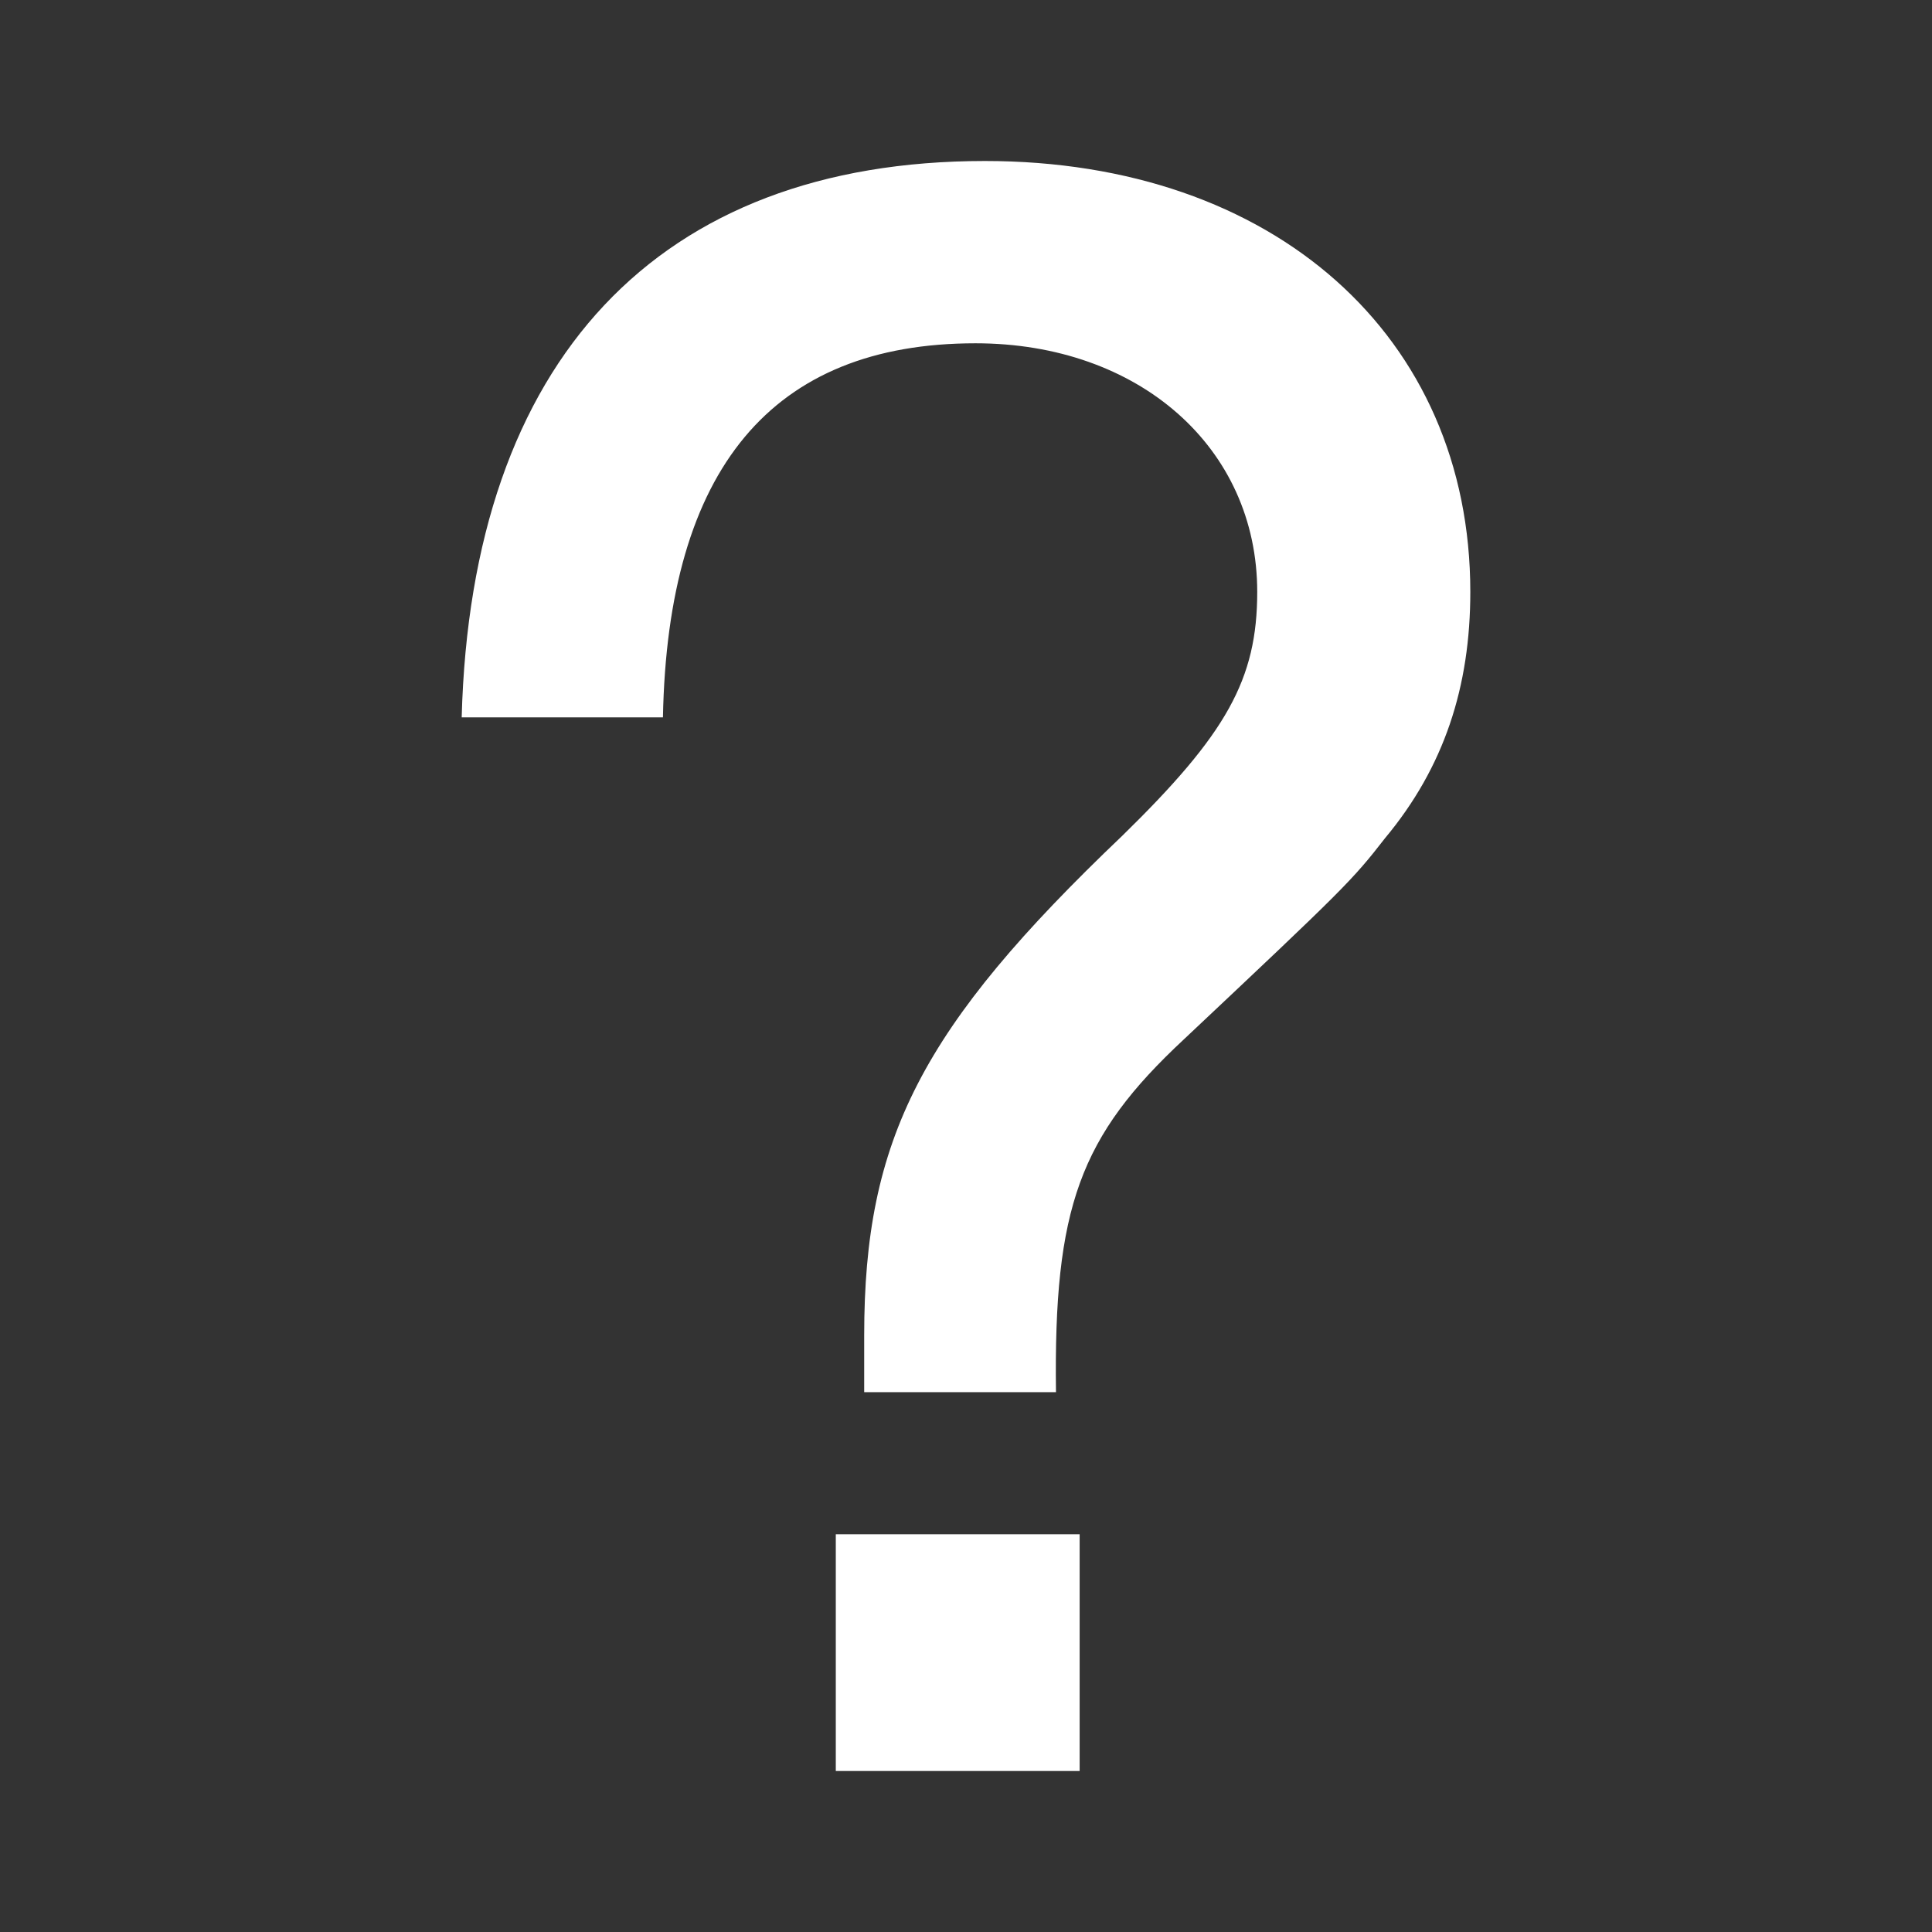 <?xml version="1.0" encoding="utf-8"?>
<!-- Generator: Adobe Illustrator 17.0.0, SVG Export Plug-In . SVG Version: 6.00 Build 0)  -->
<!DOCTYPE svg PUBLIC "-//W3C//DTD SVG 1.1//EN" "http://www.w3.org/Graphics/SVG/1.1/DTD/svg11.dtd">
<svg version="1.1" id="Layer_1" xmlns="http://www.w3.org/2000/svg" xmlns:xlink="http://www.w3.org/1999/xlink" x="0px" y="0px"
	 width="96px" height="96px" viewBox="0 0 96 96" enable-background="new 0 0 96 96" xml:space="preserve">
<rect x="0" y="0" width="96" height="96" fill="#333333" stroke="none"/>
<g>
	<path fill="#FFFFFF" d="M42.941,69.176v-2.824c0-9.764,2.824-15.293,12.824-24.823c5.177-5.059,6.706-7.765,6.706-12.118
		c0-7.176-5.882-12.353-14-12.353c-10.118,0-15.294,6.235-15.53,18.588h-10C23.411,17.882,32.706,8,48.941,8
		c14.353,0,24.118,8.706,24.118,21.411c0,4.706-1.294,8.706-4.235,12.235c-1.647,2.117-2,2.471-10,10.001
		C53.647,56.47,52.353,60,52.471,69.176H42.941z M53.647,88H41.53V76.236h12.117V88z"/>
</g>
</svg>
